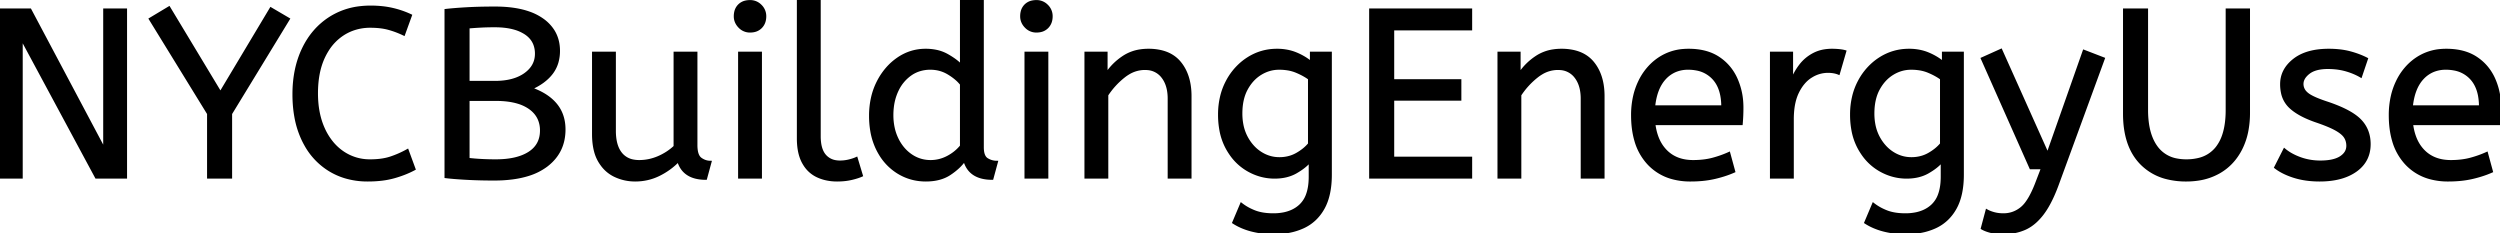 <svg width="1042.3" height="97.2" viewBox="0 0 1042.3 97.2" xmlns="http://www.w3.org/2000/svg"><g id="svgGroup" stroke-linecap="round" fill-rule="evenodd" font-size="9pt" stroke="#000" stroke-width="0.25mm" fill="#000" style="stroke:#000;stroke-width:0.25mm;fill:#000"><path d="M 9 74 L 0 74 L 0 4 L 12.6 4 L 43.5 62.2 L 43.5 4 L 52.5 4 L 52.5 74 L 40.1 74 L 9 16.2 L 9 74 Z M 613.3 74 L 571.3 74 L 571.3 4 L 613.3 4 L 613.3 12.2 L 580.8 12.2 L 580.8 33.5 L 608.8 33.5 L 608.8 41.5 L 580.8 41.5 L 580.8 65.8 L 613.3 65.8 L 613.3 74 Z M 885.6 47.4 L 885.6 4 L 895.1 4 L 895.1 45.9 A 39.482 39.482 0 0 0 895.5 51.711 Q 896.381 57.619 899.2 61.4 A 13.242 13.242 0 0 0 907.656 66.556 A 20.418 20.418 0 0 0 911.5 66.9 A 21.386 21.386 0 0 0 916.504 66.351 A 13.455 13.455 0 0 0 924.2 61.55 A 17.382 17.382 0 0 0 926.996 56.155 Q 927.786 53.736 928.131 50.794 A 42.042 42.042 0 0 0 928.4 45.9 L 928.4 4 L 937.6 4 L 937.6 47 A 39.957 39.957 0 0 1 936.978 54.231 A 28.663 28.663 0 0 1 934.35 62.15 Q 931.1 68.5 925.25 71.85 A 25.023 25.023 0 0 1 916.689 74.804 A 32.816 32.816 0 0 1 911.5 75.2 A 32.706 32.706 0 0 1 903.495 74.275 A 22.492 22.492 0 0 1 892.5 68 Q 886.388 61.623 885.69 50.381 A 48.096 48.096 0 0 1 885.6 47.4 Z M 826.3 95.2 L 828.3 87.7 A 9.908 9.908 0 0 0 829.465 88.274 Q 830.288 88.619 831.3 88.9 A 13.514 13.514 0 0 0 833.579 89.317 A 17.358 17.358 0 0 0 835.3 89.4 Q 839.5 89.4 842.8 86.7 A 12.003 12.003 0 0 0 844.733 84.639 Q 846.481 82.328 848.141 78.475 A 58.58 58.58 0 0 0 849.1 76.1 L 851.4 70.1 L 846.6 70.1 L 826.3 24.4 L 834.3 20.8 L 853.7 64.1 L 868.8 21.2 L 877.1 24.4 L 858 76.6 A 71.728 71.728 0 0 1 855.947 81.686 Q 854.845 84.126 853.678 86.114 A 30.86 30.86 0 0 1 851.7 89.1 A 24.268 24.268 0 0 1 848.822 92.311 Q 846.908 94.079 844.805 95.118 A 14.737 14.737 0 0 1 844.2 95.4 Q 840.1 97.2 835.1 97.2 Q 832.1 97.2 829.85 96.6 Q 827.6 96 826.3 95.2 Z M 514.2 92.8 L 517.5 85 A 20.562 20.562 0 0 0 521.317 87.373 A 24.737 24.737 0 0 0 523.1 88.15 Q 525.859 89.228 529.659 89.376 A 31.788 31.788 0 0 0 530.9 89.4 A 21.701 21.701 0 0 0 535.421 88.957 Q 538.322 88.339 540.522 86.859 A 12.576 12.576 0 0 0 542.05 85.65 A 11.352 11.352 0 0 0 544.957 81.157 Q 546.1 78.056 546.1 73.7 L 546.1 67.3 Q 544.1 69.7 540.35 71.85 Q 536.6 74 531.4 74 Q 525.5 74 520.2 70.95 A 22.236 22.236 0 0 1 512.908 64.112 A 27.437 27.437 0 0 1 511.6 62 A 25.181 25.181 0 0 1 508.887 54.376 A 35.033 35.033 0 0 1 508.3 47.8 A 32.06 32.06 0 0 1 509.217 39.992 A 26.682 26.682 0 0 1 511.55 33.9 A 25.706 25.706 0 0 1 517.614 26.278 A 24.448 24.448 0 0 1 520.3 24.3 Q 525.8 20.8 532.4 20.8 A 22.366 22.366 0 0 1 537.22 21.301 A 18.715 18.715 0 0 1 540.4 22.3 A 25.705 25.705 0 0 1 544.228 24.268 A 20.998 20.998 0 0 1 546.6 26 L 546.6 22 L 554.8 22 L 554.8 72.8 Q 554.8 81.4 551.8 86.8 Q 548.8 92.2 543.45 94.7 A 25.811 25.811 0 0 1 536.846 96.721 A 35.243 35.243 0 0 1 530.9 97.2 Q 526.3 97.2 521.95 96.1 A 27.232 27.232 0 0 1 516.65 94.183 A 23.518 23.518 0 0 1 514.2 92.8 Z M 777.7 92.8 L 781 85 A 20.562 20.562 0 0 0 784.817 87.373 A 24.737 24.737 0 0 0 786.6 88.15 Q 789.359 89.228 793.159 89.376 A 31.788 31.788 0 0 0 794.4 89.4 A 21.701 21.701 0 0 0 798.921 88.957 Q 801.822 88.339 804.022 86.859 A 12.576 12.576 0 0 0 805.55 85.65 A 11.352 11.352 0 0 0 808.457 81.157 Q 809.6 78.056 809.6 73.7 L 809.6 67.3 Q 807.6 69.7 803.85 71.85 Q 800.1 74 794.9 74 Q 789 74 783.7 70.95 A 22.236 22.236 0 0 1 776.408 64.112 A 27.437 27.437 0 0 1 775.1 62 A 25.181 25.181 0 0 1 772.387 54.376 A 35.033 35.033 0 0 1 771.8 47.8 A 32.06 32.06 0 0 1 772.717 39.992 A 26.682 26.682 0 0 1 775.05 33.9 A 25.706 25.706 0 0 1 781.114 26.278 A 24.448 24.448 0 0 1 783.8 24.3 Q 789.3 20.8 795.9 20.8 A 22.366 22.366 0 0 1 800.72 21.301 A 18.715 18.715 0 0 1 803.9 22.3 A 25.705 25.705 0 0 1 807.728 24.268 A 20.998 20.998 0 0 1 810.1 26 L 810.1 22 L 818.3 22 L 818.3 72.8 Q 818.3 81.4 815.3 86.8 Q 812.3 92.2 806.95 94.7 A 25.811 25.811 0 0 1 800.346 96.721 A 35.243 35.243 0 0 1 794.4 97.2 Q 789.8 97.2 785.45 96.1 A 27.232 27.232 0 0 1 780.15 94.183 A 23.518 23.518 0 0 1 777.7 92.8 Z M 247.3 55.8 L 247.3 22 L 256.3 22 L 256.3 54.6 A 22.981 22.981 0 0 0 256.554 58.134 Q 256.842 59.981 257.457 61.469 A 10.136 10.136 0 0 0 258.9 63.95 A 8.404 8.404 0 0 0 264.013 66.971 A 12.807 12.807 0 0 0 266.5 67.2 Q 270.6 67.2 274.45 65.55 Q 278.3 63.9 281.3 61.1 L 281.3 22 L 290.3 22 L 290.3 60.5 A 15.602 15.602 0 0 0 290.402 62.354 Q 290.734 65.116 292.15 66.15 Q 294 67.5 296.2 67.5 L 294.3 74.5 Q 285 74.5 282.8 67.1 Q 279.3 70.7 274.7 72.95 Q 270.1 75.2 264.8 75.2 Q 260.3 75.2 256.3 73.3 A 14.441 14.441 0 0 1 250.79 68.661 A 18.266 18.266 0 0 1 249.8 67.15 A 16.24 16.24 0 0 1 248.136 63.057 Q 247.3 59.905 247.3 55.8 Z M 461.6 74 L 452.6 74 L 452.6 22 L 461.3 22 L 461.3 30.7 Q 464.1 26.5 468.45 23.65 A 17.316 17.316 0 0 1 475.556 21.025 A 22.629 22.629 0 0 1 478.8 20.8 A 23.225 23.225 0 0 1 483.865 21.318 Q 488.959 22.456 491.95 26.1 Q 496.075 31.126 496.288 39.209 A 33.764 33.764 0 0 1 496.3 40.1 L 496.3 74 L 487.3 74 L 487.3 41.1 A 19.265 19.265 0 0 0 486.958 37.359 Q 486.519 35.145 485.519 33.397 A 10.966 10.966 0 0 0 484.65 32.1 A 8.579 8.579 0 0 0 478.373 28.747 A 12.061 12.061 0 0 0 477.3 28.7 A 13.122 13.122 0 0 0 470.451 30.664 A 17.353 17.353 0 0 0 468.6 31.95 Q 464.5 35.2 461.6 39.6 L 461.6 74 Z M 633.8 74 L 624.8 74 L 624.8 22 L 633.5 22 L 633.5 30.7 Q 636.3 26.5 640.65 23.65 A 17.316 17.316 0 0 1 647.756 21.025 A 22.629 22.629 0 0 1 651 20.8 A 23.225 23.225 0 0 1 656.065 21.318 Q 661.159 22.456 664.15 26.1 Q 668.275 31.126 668.488 39.209 A 33.764 33.764 0 0 1 668.5 40.1 L 668.5 74 L 659.5 74 L 659.5 41.1 A 19.265 19.265 0 0 0 659.158 37.359 Q 658.719 35.145 657.719 33.397 A 10.966 10.966 0 0 0 656.85 32.1 A 8.579 8.579 0 0 0 650.573 28.747 A 12.061 12.061 0 0 0 649.5 28.7 A 13.122 13.122 0 0 0 642.651 30.664 A 17.353 17.353 0 0 0 640.8 31.95 Q 636.7 35.2 633.8 39.6 L 633.8 74 Z M 171.3 6.4 L 168.4 14.4 Q 165.3 12.9 162.05 12 Q 159.257 11.227 155.615 11.118 A 40.705 40.705 0 0 0 154.4 11.1 A 21.173 21.173 0 0 0 146.495 12.555 A 19.981 19.981 0 0 0 142.95 14.4 A 21.167 21.167 0 0 0 136.584 20.981 A 26.978 26.978 0 0 0 135 23.9 Q 132.1 30.1 132.1 38.9 Q 132.1 47.3 134.95 53.6 A 25.677 25.677 0 0 0 138.536 59.428 A 21.423 21.423 0 0 0 142.85 63.4 A 19.703 19.703 0 0 0 153.995 66.897 A 23.894 23.894 0 0 0 154.4 66.9 A 33.715 33.715 0 0 0 158.371 66.678 Q 160.847 66.384 162.9 65.7 Q 166.5 64.5 169.9 62.6 L 172.8 70.5 A 37.561 37.561 0 0 1 168.305 72.544 A 47.894 47.894 0 0 1 164.35 73.85 A 33.592 33.592 0 0 1 159.385 74.841 Q 156.903 75.155 154.106 75.194 A 57.414 57.414 0 0 1 153.3 75.2 A 32.384 32.384 0 0 1 143.975 73.899 A 27.961 27.961 0 0 1 137.2 70.85 A 28.6 28.6 0 0 1 127.323 60.405 A 34.916 34.916 0 0 1 126.3 58.45 A 37.611 37.611 0 0 1 123.201 48.733 Q 122.425 44.467 122.401 39.614 A 62.816 62.816 0 0 1 122.4 39.3 Q 122.4 28.6 126.35 20.35 Q 130.3 12.1 137.55 7.45 A 29.371 29.371 0 0 1 150.23 3.039 A 37.292 37.292 0 0 1 154.5 2.8 A 45.639 45.639 0 0 1 159.558 3.068 A 35.2 35.2 0 0 1 163.6 3.75 A 38.224 38.224 0 0 1 171.075 6.294 A 35.605 35.605 0 0 1 171.3 6.4 Z M 96.3 74 L 86.8 74 L 86.8 47.4 L 62.5 7.9 L 70.5 3.1 L 91.9 38.6 L 112.9 3.5 L 120.4 7.9 L 96.3 47.4 L 96.3 74 Z M 948.6 69.8 L 952.4 62.3 A 18.557 18.557 0 0 0 955.544 64.426 Q 957.098 65.27 958.95 65.95 A 24.073 24.073 0 0 0 966.561 67.387 A 27.464 27.464 0 0 0 967.4 67.4 Q 972.792 67.4 975.635 65.685 A 7.738 7.738 0 0 0 975.85 65.55 Q 978.7 63.7 978.7 60.8 A 7.123 7.123 0 0 0 978.386 58.653 A 6.212 6.212 0 0 0 977.65 57.1 A 6.384 6.384 0 0 0 976.721 56.006 Q 975.707 55.034 974.034 54.081 A 22.3 22.3 0 0 0 973.8 53.95 A 28.462 28.462 0 0 0 971.806 52.957 Q 969.69 51.995 966.701 50.946 A 103.602 103.602 0 0 0 965.7 50.6 A 46.616 46.616 0 0 1 961.302 48.857 Q 959.188 47.883 957.512 46.795 A 19.335 19.335 0 0 1 954.75 44.65 A 11.324 11.324 0 0 1 951.456 38.654 A 16.794 16.794 0 0 1 951.1 35.1 Q 951.1 29.1 956.35 24.95 Q 960.754 21.469 968.008 20.908 A 37.527 37.527 0 0 1 970.9 20.8 A 40.794 40.794 0 0 1 975.346 21.031 Q 977.654 21.284 979.67 21.815 A 25.234 25.234 0 0 1 979.8 21.85 Q 983.7 22.9 986.8 24.5 L 984.3 31.9 Q 981.6 30.3 978.15 29.3 A 25.024 25.024 0 0 0 973.667 28.453 A 31.837 31.837 0 0 0 970.5 28.3 A 20.632 20.632 0 0 0 967.563 28.495 Q 964.477 28.94 962.6 30.4 A 9.322 9.322 0 0 0 961.242 31.673 Q 960.54 32.492 960.205 33.365 A 4.529 4.529 0 0 0 959.9 35 A 4.921 4.921 0 0 0 961.395 38.552 A 7.082 7.082 0 0 0 962 39.1 A 9.88 9.88 0 0 0 963.3 39.969 Q 965.573 41.271 969.998 42.734 A 84.459 84.459 0 0 0 970.2 42.8 A 67.753 67.753 0 0 1 975.262 44.698 Q 981.189 47.217 984 50.1 Q 987.9 54.1 987.9 60.1 Q 987.9 66.848 982.649 70.855 A 16.618 16.618 0 0 1 982.25 71.15 Q 977.51 74.547 970.062 75.095 A 40.423 40.423 0 0 1 967.1 75.2 Q 961.2 75.2 956.45 73.7 A 30.883 30.883 0 0 1 952.61 72.215 Q 950.629 71.284 949.048 70.136 A 18.229 18.229 0 0 1 948.6 69.8 Z M 400.7 27.2 L 400.7 0 L 409.7 0 L 409.7 61.4 A 12.15 12.15 0 0 0 409.802 63.036 Q 410.134 65.47 411.55 66.35 Q 413.4 67.5 415.6 67.5 L 413.7 74.5 Q 404.2 74.5 402.1 66.9 Q 399.9 70 395.95 72.6 Q 392 75.2 386 75.2 Q 379.6 75.2 374.3 71.9 A 22.692 22.692 0 0 1 366.762 64.109 A 27.622 27.622 0 0 1 365.9 62.55 A 27.533 27.533 0 0 1 363.312 54.608 A 37.221 37.221 0 0 1 362.8 48.3 A 33.94 33.94 0 0 1 363.689 40.386 A 27.963 27.963 0 0 1 365.95 34.2 A 27.291 27.291 0 0 1 370.569 27.609 A 24.186 24.186 0 0 1 374.35 24.4 Q 379.6 20.8 385.9 20.8 A 21.642 21.642 0 0 1 390.172 21.202 A 15.942 15.942 0 0 1 394.85 22.9 A 34.343 34.343 0 0 1 397.43 24.489 Q 398.654 25.324 399.625 26.174 A 16.59 16.59 0 0 1 400.7 27.2 Z M 185.8 73.8 L 185.8 4.2 A 100.907 100.907 0 0 1 187.656 4.006 Q 190.553 3.729 194.376 3.507 A 270.552 270.552 0 0 1 194.5 3.5 A 168.416 168.416 0 0 1 199.337 3.295 Q 201.808 3.224 204.545 3.206 A 285.352 285.352 0 0 1 206.4 3.2 Q 214.8 3.2 220.659 5.289 A 22.604 22.604 0 0 1 226.1 8.05 A 16.711 16.711 0 0 1 230.663 12.707 Q 232.854 16.14 232.991 20.601 A 19.526 19.526 0 0 1 233 21.2 A 17.052 17.052 0 0 1 232.373 25.92 A 13.798 13.798 0 0 1 230.05 30.55 Q 227.1 34.4 221.5 36.9 A 30.217 30.217 0 0 1 226.136 38.96 Q 229.613 40.894 231.8 43.55 Q 235.3 47.8 235.3 54 Q 235.3 63.315 228.09 68.928 A 22.979 22.979 0 0 1 227.8 69.15 A 24.681 24.681 0 0 1 220.423 72.86 Q 214.379 74.8 206 74.8 A 221.836 221.836 0 0 1 197.92 74.658 A 187.566 187.566 0 0 1 194.45 74.5 A 227.449 227.449 0 0 1 191.866 74.344 Q 189.059 74.157 186.995 73.938 A 65.535 65.535 0 0 1 185.8 73.8 Z M 726.1 51.7 L 689.7 51.7 A 24.088 24.088 0 0 0 690.839 56.725 Q 692.175 60.538 694.8 63.1 Q 699 67.2 705.9 67.2 Q 710.4 67.2 714 66.25 Q 717.6 65.3 720.9 63.8 L 723 71.5 A 40.77 40.77 0 0 1 718.665 73.126 A 51.863 51.863 0 0 1 714.9 74.15 A 38.914 38.914 0 0 1 709.808 74.969 A 52.025 52.025 0 0 1 704.8 75.2 A 28.318 28.318 0 0 1 697.054 74.195 A 21.108 21.108 0 0 1 687.05 68.05 A 23.521 23.521 0 0 1 681.845 58.51 Q 680.5 53.845 680.5 48 A 35.359 35.359 0 0 1 681.333 40.178 A 28.84 28.84 0 0 1 683.45 34.05 A 24.642 24.642 0 0 1 688.466 26.968 A 22.887 22.887 0 0 1 691.7 24.35 A 21.048 21.048 0 0 1 701.959 20.878 A 26.205 26.205 0 0 1 704 20.8 Q 711.5 20.8 716.45 24.05 Q 721.4 27.3 723.9 32.8 A 28.185 28.185 0 0 1 726.326 42.664 A 33.434 33.434 0 0 1 726.4 44.9 A 75.204 75.204 0 0 1 726.109 51.597 A 69.426 69.426 0 0 1 726.1 51.7 Z M 1042 51.7 L 1005.6 51.7 A 24.088 24.088 0 0 0 1006.739 56.725 Q 1008.075 60.538 1010.7 63.1 Q 1014.9 67.2 1021.8 67.2 Q 1026.3 67.2 1029.9 66.25 Q 1033.5 65.3 1036.8 63.8 L 1038.9 71.5 A 40.77 40.77 0 0 1 1034.565 73.126 A 51.863 51.863 0 0 1 1030.8 74.15 A 38.914 38.914 0 0 1 1025.708 74.969 A 52.025 52.025 0 0 1 1020.7 75.2 A 28.318 28.318 0 0 1 1012.954 74.195 A 21.108 21.108 0 0 1 1002.95 68.05 A 23.521 23.521 0 0 1 997.745 58.51 Q 996.4 53.845 996.4 48 A 35.359 35.359 0 0 1 997.233 40.178 A 28.84 28.84 0 0 1 999.35 34.05 A 24.642 24.642 0 0 1 1004.366 26.968 A 22.887 22.887 0 0 1 1007.6 24.35 A 21.048 21.048 0 0 1 1017.859 20.878 A 26.205 26.205 0 0 1 1019.9 20.8 Q 1027.4 20.8 1032.35 24.05 Q 1037.3 27.3 1039.8 32.8 A 28.185 28.185 0 0 1 1042.226 42.664 A 33.434 33.434 0 0 1 1042.3 44.9 A 75.204 75.204 0 0 1 1042.009 51.597 A 69.426 69.426 0 0 1 1042 51.7 Z M 332.7 57.7 L 332.7 0 L 341.7 0 L 341.7 56.8 A 20.644 20.644 0 0 0 341.888 59.688 Q 342.35 62.952 343.95 64.8 A 7.363 7.363 0 0 0 348.534 67.276 A 10.724 10.724 0 0 0 350.2 67.4 Q 352.1 67.4 353.95 66.95 A 22.192 22.192 0 0 0 355.413 66.544 Q 356.348 66.247 357.1 65.9 L 359.3 73.2 Q 357.901 73.822 355.988 74.323 A 34.978 34.978 0 0 1 354.85 74.6 A 23.816 23.816 0 0 1 351.695 75.085 A 30.514 30.514 0 0 1 349 75.2 A 20.862 20.862 0 0 1 344.11 74.646 A 17.544 17.544 0 0 1 340.7 73.45 A 12.683 12.683 0 0 1 335.375 68.685 A 15.856 15.856 0 0 1 334.85 67.8 Q 333.116 64.654 332.78 60.012 A 32.105 32.105 0 0 1 332.7 57.7 Z M 747.4 74 L 738.4 74 L 738.4 22 L 747.1 22 L 747.1 33.3 Q 748.4 30 750.6 27.15 Q 752.8 24.3 756.1 22.55 A 14.817 14.817 0 0 1 760.78 21.026 A 19.459 19.459 0 0 1 763.8 20.8 Q 765.3 20.8 766.8 20.95 A 18.972 18.972 0 0 1 767.855 21.084 Q 768.355 21.162 768.782 21.262 A 8.817 8.817 0 0 1 769.3 21.4 L 766.6 30.7 A 9.763 9.763 0 0 0 764.455 30.088 Q 763.359 29.9 762.1 29.9 A 12.958 12.958 0 0 0 755.47 31.746 A 15.609 15.609 0 0 0 755.05 32 Q 751.722 34.086 749.578 38.442 A 22.927 22.927 0 0 0 749.55 38.5 Q 747.787 42.107 747.47 47.328 A 39.09 39.09 0 0 0 747.4 49.7 L 747.4 74 Z M 317.2 74 L 308.2 74 L 308.2 22 L 317.2 22 L 317.2 74 Z M 436.6 74 L 427.6 74 L 427.6 22 L 436.6 22 L 436.6 74 Z M 400.7 60.9 L 400.7 35.1 A 15.847 15.847 0 0 0 398.589 32.927 Q 397.468 31.964 396.069 31.066 A 28.139 28.139 0 0 0 395.4 30.65 Q 392 28.6 387.9 28.6 A 14.946 14.946 0 0 0 382.944 29.4 A 13.385 13.385 0 0 0 379.5 31.2 A 16.69 16.69 0 0 0 374.33 37.35 A 19.924 19.924 0 0 0 373.95 38.15 A 22.19 22.19 0 0 0 372.21 44.514 A 28.113 28.113 0 0 0 372 48 A 24.757 24.757 0 0 0 372.593 53.519 A 20.327 20.327 0 0 0 374.1 57.85 A 18.205 18.205 0 0 0 377.14 62.363 A 16.122 16.122 0 0 0 379.85 64.7 Q 383.5 67.2 388 67.2 Q 391.7 67.2 395.05 65.45 Q 398.4 63.7 400.7 60.9 Z M 545.8 60 L 545.8 32.8 Q 543.634 31.225 540.597 29.941 A 36.018 36.018 0 0 0 540.5 29.9 A 16.249 16.249 0 0 0 536.696 28.849 A 22.135 22.135 0 0 0 533.3 28.6 Q 529.2 28.6 525.6 30.8 Q 522 33 519.75 37.15 Q 517.5 41.3 517.5 47.3 A 24.32 24.32 0 0 0 517.978 52.236 A 18.311 18.311 0 0 0 519.75 57.2 A 18.576 18.576 0 0 0 522.661 61.275 A 15.802 15.802 0 0 0 525.6 63.7 Q 529.2 66 533.4 66 A 15.276 15.276 0 0 0 537.978 65.332 A 13.606 13.606 0 0 0 540.6 64.2 A 20.855 20.855 0 0 0 543.581 62.184 A 16.309 16.309 0 0 0 545.8 60 Z M 809.3 60 L 809.3 32.8 Q 807.134 31.225 804.097 29.941 A 36.018 36.018 0 0 0 804 29.9 A 16.249 16.249 0 0 0 800.196 28.849 A 22.135 22.135 0 0 0 796.8 28.6 Q 792.7 28.6 789.1 30.8 Q 785.5 33 783.25 37.15 Q 781 41.3 781 47.3 A 24.32 24.32 0 0 0 781.478 52.236 A 18.311 18.311 0 0 0 783.25 57.2 A 18.576 18.576 0 0 0 786.161 61.275 A 15.802 15.802 0 0 0 789.1 63.7 Q 792.7 66 796.9 66 A 15.276 15.276 0 0 0 801.478 65.332 A 13.606 13.606 0 0 0 804.1 64.2 A 20.855 20.855 0 0 0 807.081 62.184 A 16.309 16.309 0 0 0 809.3 60 Z M 206.7 41.6 L 195.3 41.6 L 195.3 66.3 Q 200.6 66.9 206.7 66.9 Q 215.6 66.9 220.6 63.7 Q 225.6 60.5 225.6 54.4 A 11.728 11.728 0 0 0 224.728 49.8 Q 223.626 47.187 221.133 45.312 A 14.027 14.027 0 0 0 220.7 45 A 16.7 16.7 0 0 0 216.026 42.799 Q 212.103 41.6 206.7 41.6 Z M 195.3 11.4 L 195.3 34.2 L 206.3 34.2 Q 214.2 34.2 218.85 30.9 Q 223.5 27.6 223.5 22.4 A 10.798 10.798 0 0 0 222.826 18.501 Q 221.739 15.671 218.9 13.85 A 16.643 16.643 0 0 0 214.414 11.886 Q 210.925 10.9 206.3 10.9 Q 203 10.9 200.3 11.05 Q 197.6 11.2 195.3 11.4 Z M 689.6 44.4 L 718.1 44.4 A 24.355 24.355 0 0 0 717.696 39.815 Q 717.2 37.231 716.096 35.207 A 12.422 12.422 0 0 0 714.3 32.7 A 12.488 12.488 0 0 0 707.339 28.924 A 18.395 18.395 0 0 0 703.8 28.6 A 13.58 13.58 0 0 0 698.688 29.535 A 12.524 12.524 0 0 0 694.2 32.65 Q 690.4 36.7 689.6 44.4 Z M 1005.5 44.4 L 1034 44.4 A 24.355 24.355 0 0 0 1033.596 39.815 Q 1033.1 37.231 1031.996 35.207 A 12.422 12.422 0 0 0 1030.2 32.7 A 12.488 12.488 0 0 0 1023.239 28.924 A 18.395 18.395 0 0 0 1019.7 28.6 A 13.58 13.58 0 0 0 1014.588 29.535 A 12.524 12.524 0 0 0 1010.1 32.65 Q 1006.3 36.7 1005.5 44.4 Z M 308.337 11.288 A 5.973 5.973 0 0 0 312.7 13.1 A 8.175 8.175 0 0 0 314.196 12.969 A 5.647 5.647 0 0 0 317.3 11.35 Q 319 9.6 319 6.8 A 7.26 7.26 0 0 0 319 6.719 A 6.06 6.06 0 0 0 317.15 2.35 A 7.395 7.395 0 0 0 317.092 2.293 A 6.059 6.059 0 0 0 312.7 0.5 A 8.264 8.264 0 0 0 311.044 0.658 A 5.661 5.661 0 0 0 308.1 2.2 A 5.588 5.588 0 0 0 306.629 4.832 A 7.987 7.987 0 0 0 306.4 6.8 A 5.992 5.992 0 0 0 306.892 9.219 A 6.643 6.643 0 0 0 308.25 11.2 A 7.466 7.466 0 0 0 308.337 11.288 Z M 427.737 11.288 A 5.973 5.973 0 0 0 432.1 13.1 A 8.175 8.175 0 0 0 433.596 12.969 A 5.647 5.647 0 0 0 436.7 11.35 Q 438.4 9.6 438.4 6.8 A 7.26 7.26 0 0 0 438.4 6.719 A 6.06 6.06 0 0 0 436.55 2.35 A 7.395 7.395 0 0 0 436.492 2.293 A 6.059 6.059 0 0 0 432.1 0.5 A 8.264 8.264 0 0 0 430.444 0.658 A 5.661 5.661 0 0 0 427.5 2.2 A 5.588 5.588 0 0 0 426.029 4.832 A 7.987 7.987 0 0 0 425.8 6.8 A 5.992 5.992 0 0 0 426.292 9.219 A 6.643 6.643 0 0 0 427.65 11.2 A 7.466 7.466 0 0 0 427.737 11.288 Z" vector-effect="non-scaling-stroke"/></g></svg>